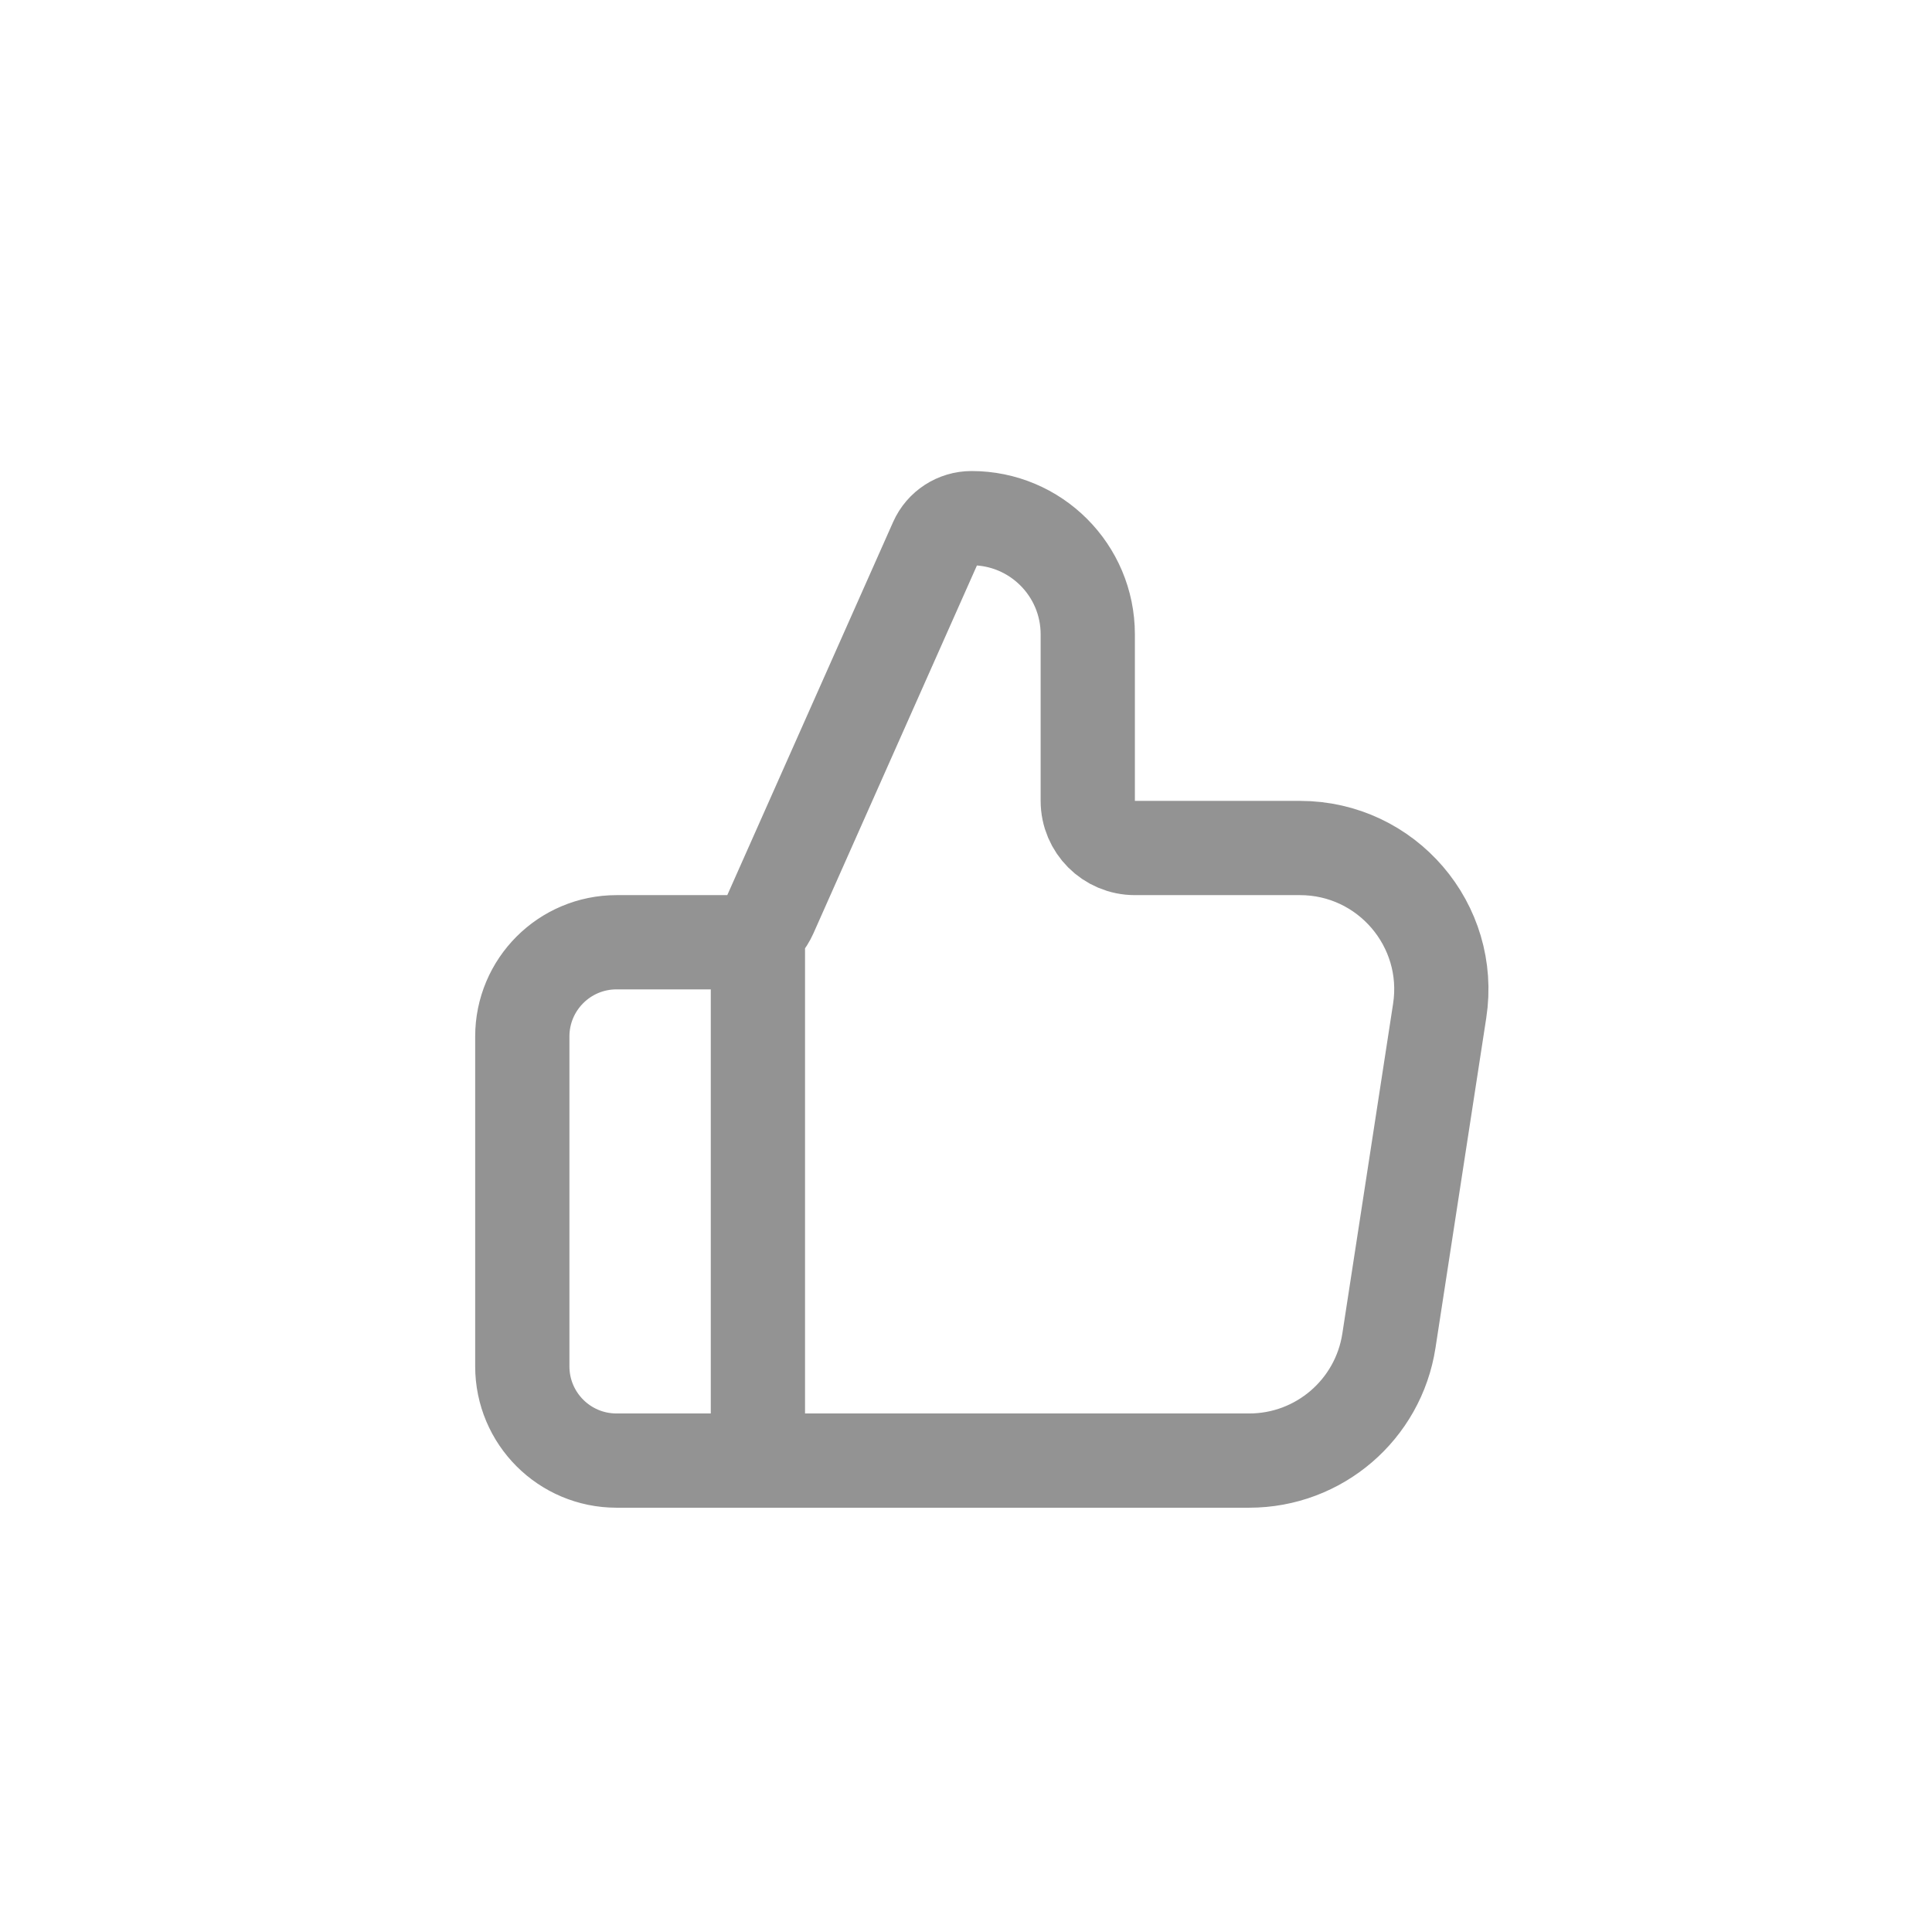 <svg width="41" height="41" viewBox="0 0 41 41" fill="none" xmlns="http://www.w3.org/2000/svg">
<path d="M16.084 30.996V19.996M11.084 21.996V28.996C11.084 30.101 11.979 30.996 13.084 30.996H26.51C27.991 30.996 29.25 29.916 29.475 28.452L30.552 21.452C30.832 19.635 29.426 17.996 27.587 17.996H24.084C23.532 17.996 23.084 17.548 23.084 16.996V13.462C23.084 12.1 21.98 10.996 20.618 10.996C20.293 10.996 19.999 11.187 19.867 11.484L16.348 19.402C16.187 19.763 15.829 19.996 15.434 19.996H13.084C11.979 19.996 11.084 20.892 11.084 21.996Z" stroke="#939393" stroke-width="2" stroke-linecap="round" stroke-linejoin="round"/>
</svg>
